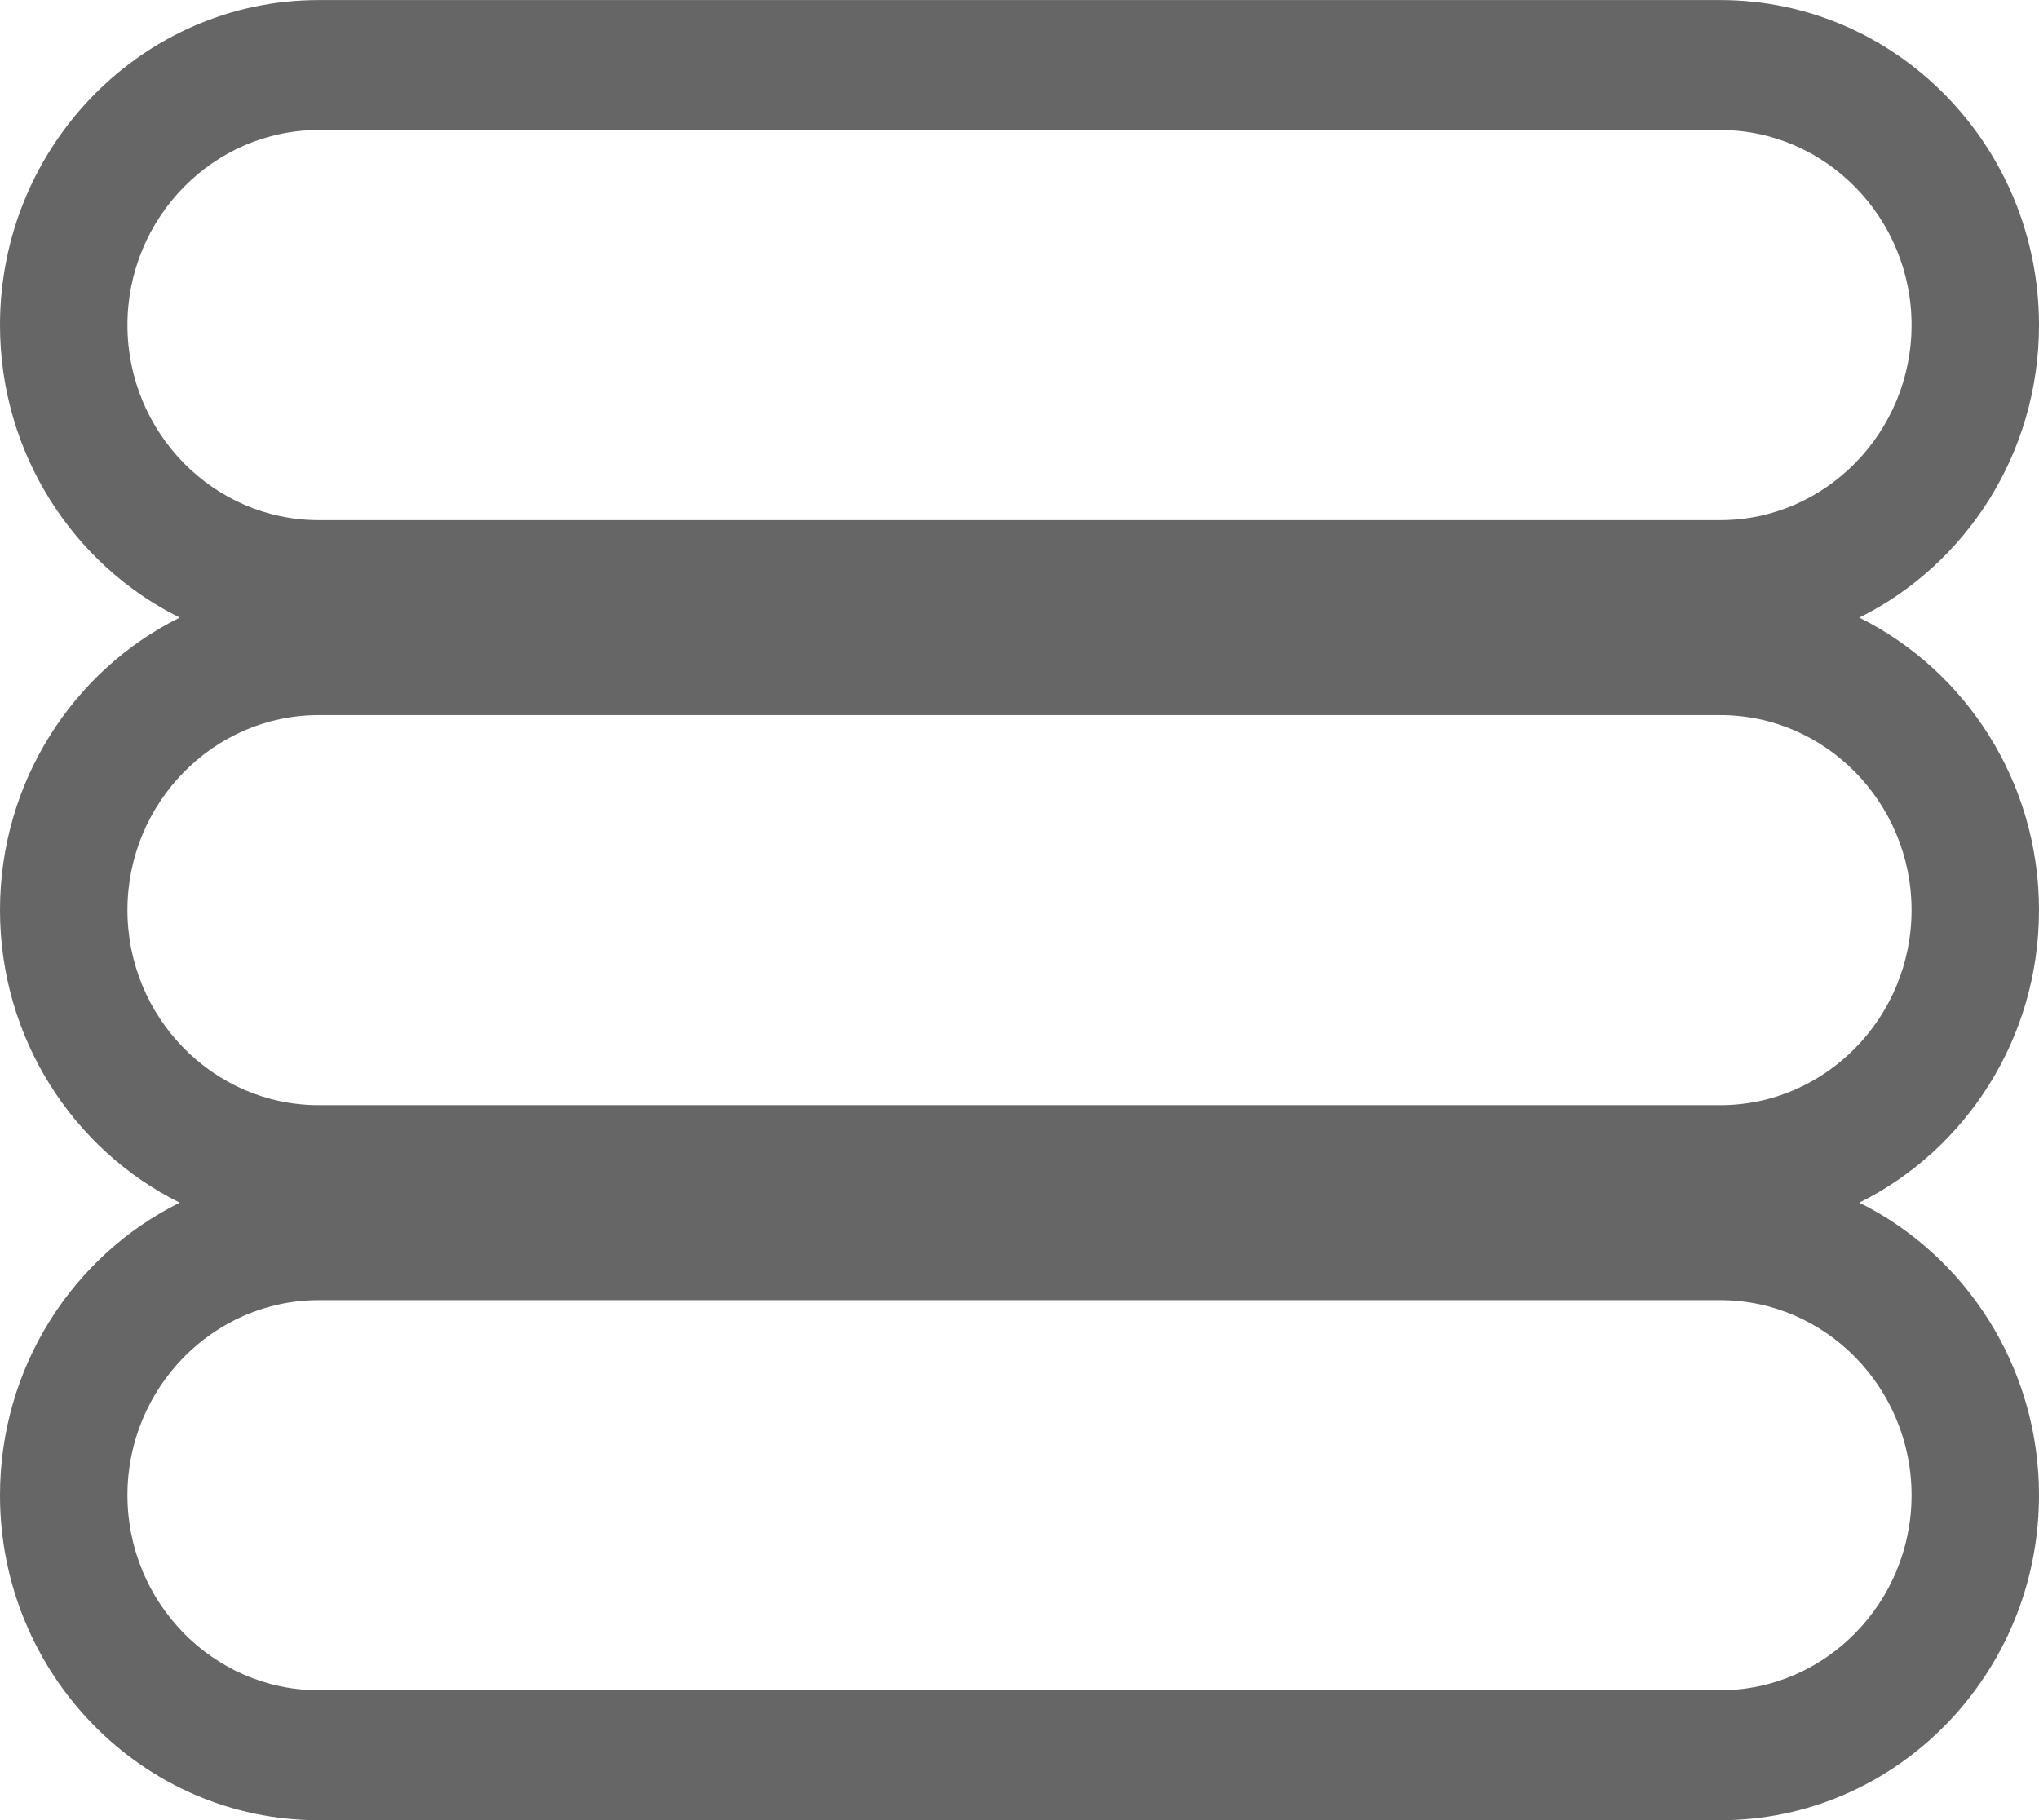 <svg width="28" height="25" viewBox="0 0 28 25" xmlns="http://www.w3.org/2000/svg" xmlns:sketch="http://www.bohemiancoding.com/sketch/ns"><title>navtoggle-menu</title><path d="M23.625 1.786c1.444 0 2.625 1.205 2.625 2.679 0 1.473-1.181 2.679-2.625 2.679h-19.25c-1.444 0-2.625-1.205-2.625-2.679 0-1.473 1.181-2.679 2.625-2.679h19.25m0 8.036c1.444 0 2.625 1.205 2.625 2.679 0 1.473-1.181 2.679-2.625 2.679h-19.25c-1.444 0-2.625-1.205-2.625-2.679 0-1.473 1.181-2.679 2.625-2.679h19.25m0 8.036c1.444 0 2.625 1.205 2.625 2.679 0 1.473-1.181 2.679-2.625 2.679h-19.25c-1.444 0-2.625-1.205-2.625-2.679 0-1.473 1.181-2.679 2.625-2.679h19.25m0-17.857h-19.25c-2.412 0-4.375 2.003-4.375 4.464 0 1.765 1.009 3.294 2.468 4.018-1.46.724-2.468 2.253-2.468 4.018 0 1.765 1.009 3.294 2.468 4.018-1.46.724-2.468 2.253-2.468 4.018 0 2.462 1.963 4.464 4.375 4.464h19.25c2.412 0 4.375-2.003 4.375-4.464 0-1.765-1.009-3.294-2.468-4.018 1.46-.724 2.468-2.253 2.468-4.018 0-1.765-1.009-3.294-2.468-4.018 1.46-.724 2.468-2.253 2.468-4.018 0-2.462-1.963-4.464-4.375-4.464" sketch:type="MSShapeGroup" fill="#666" fill-rule="evenodd"/></svg>